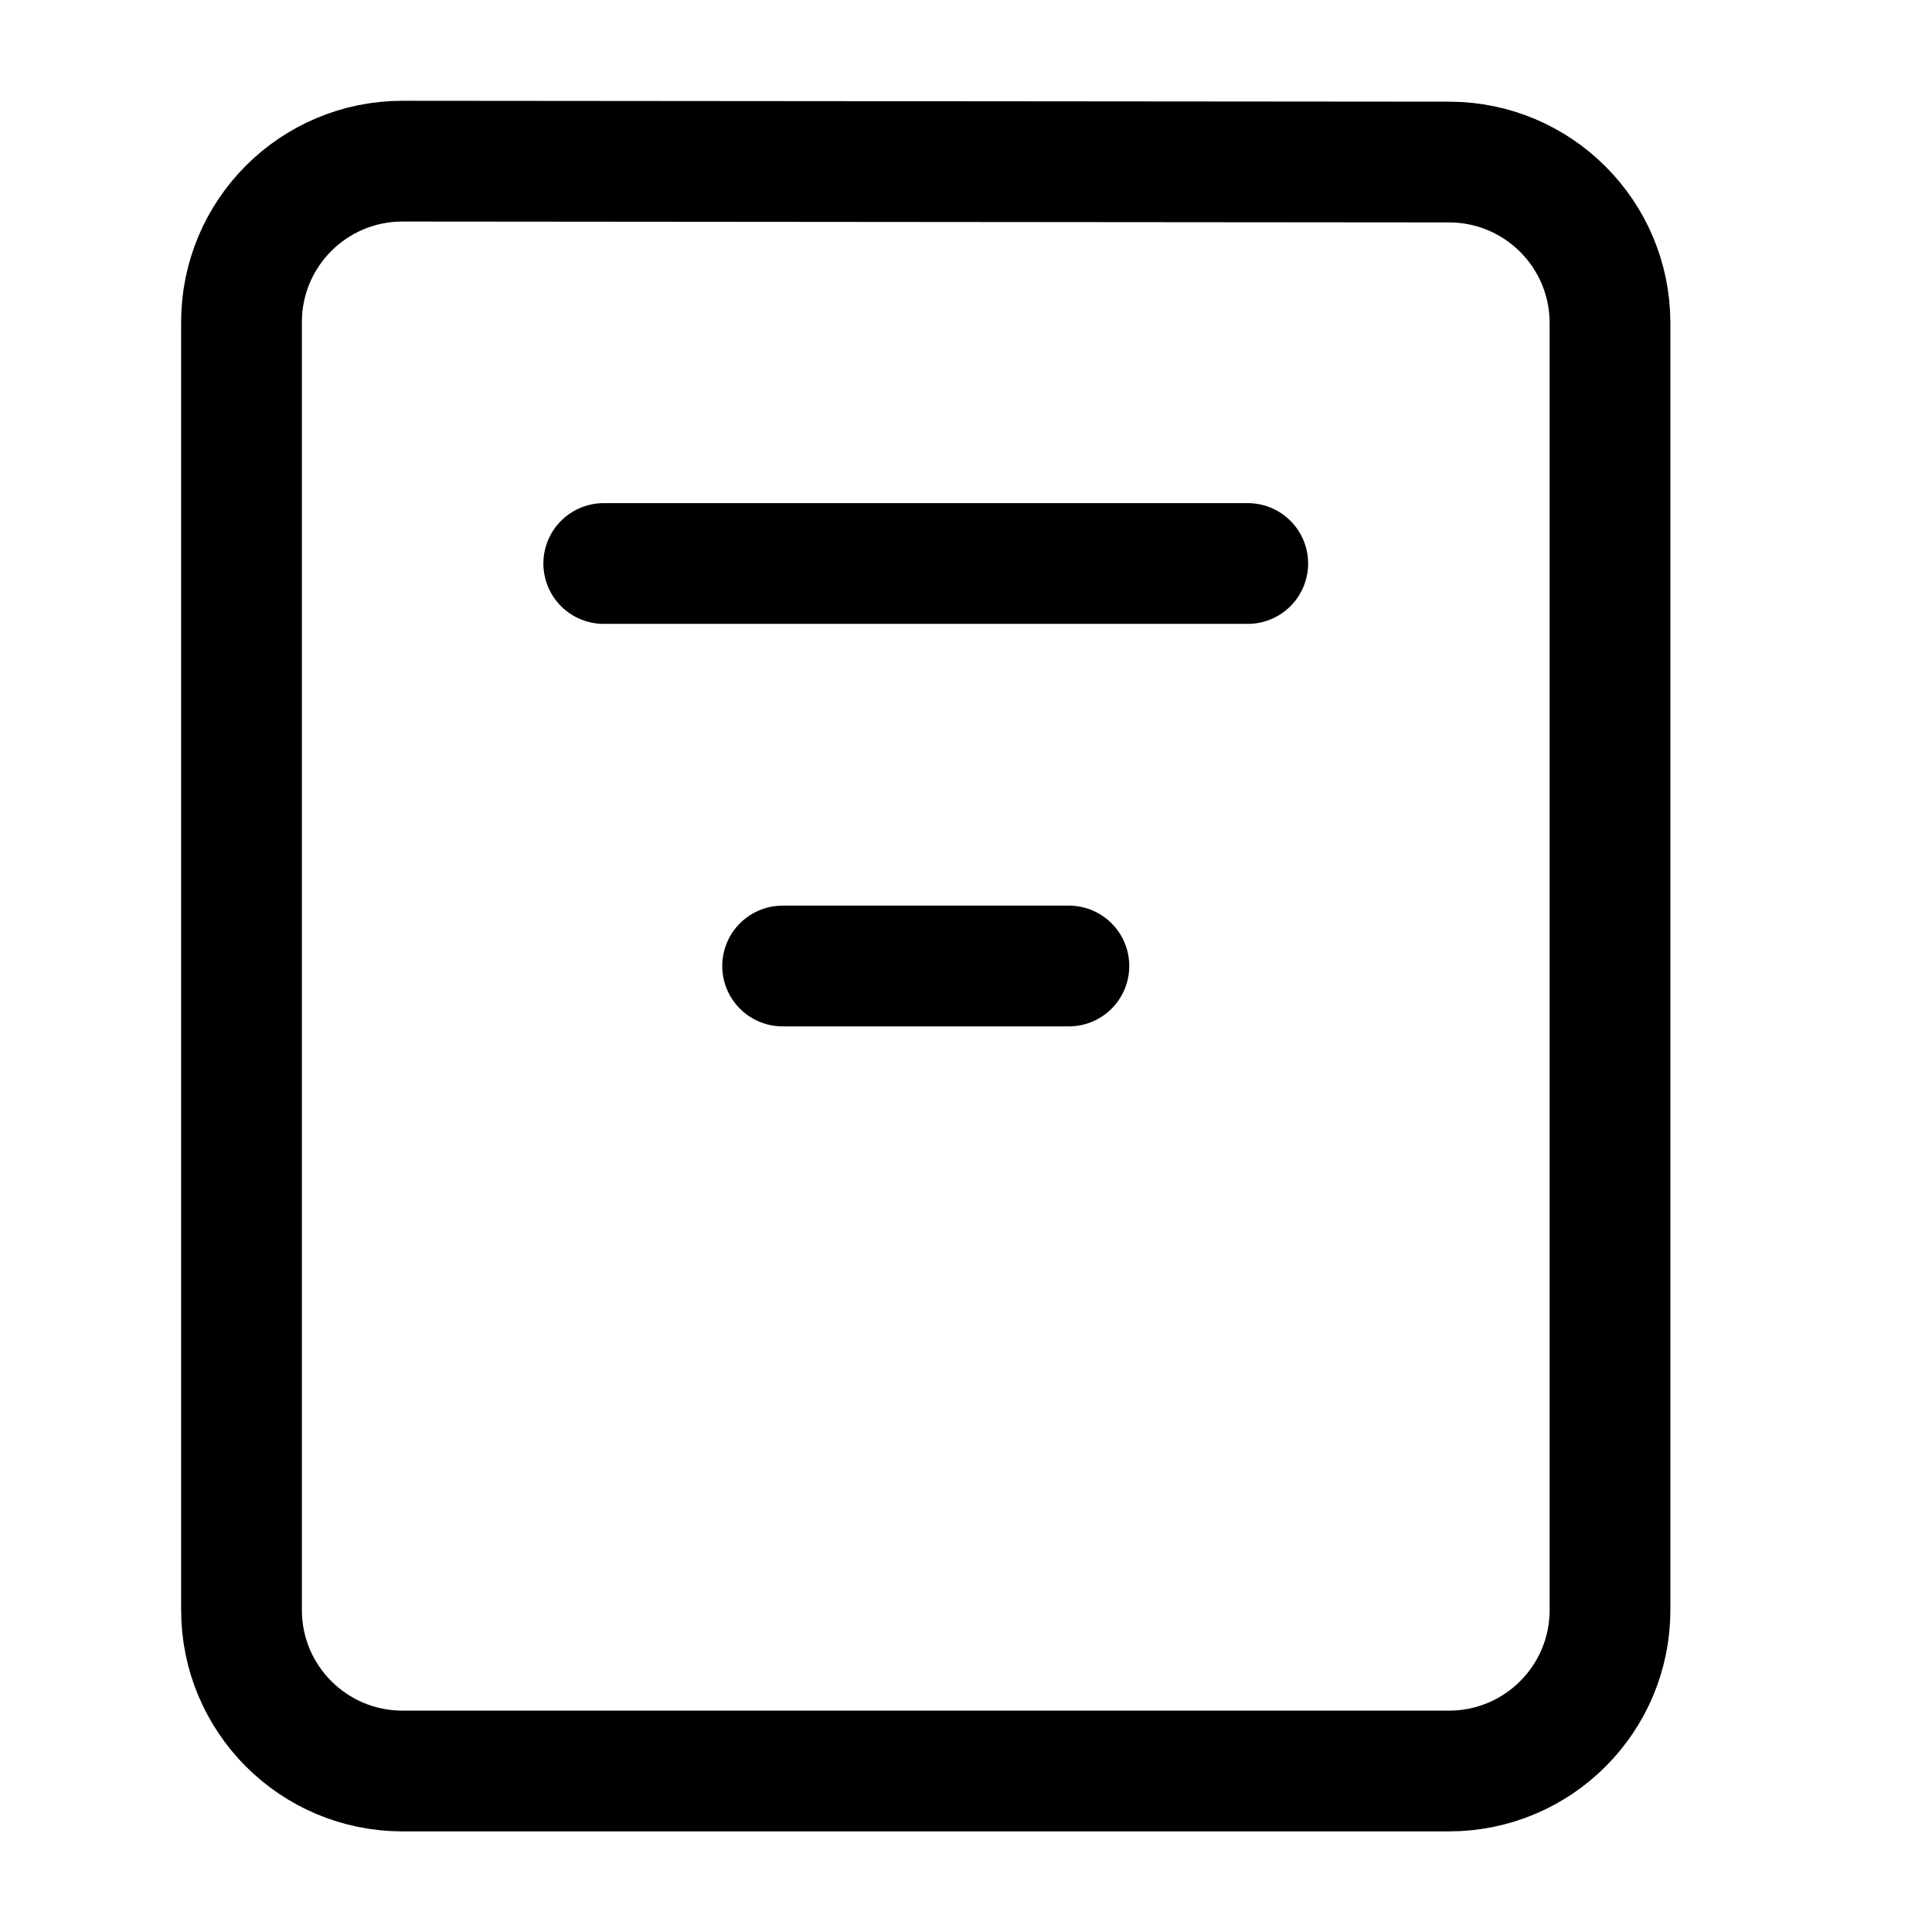 <svg width="24" height="24" viewBox="0 0 24 24" fill="none" xmlns="http://www.w3.org/2000/svg">
    <path d="M5 22C3.895 22 3 21.105 3 20L3 4.002C3 2.896 3.896 2.001 5.002 2.002L18.002 2.013C19.106 2.014 20 2.909 20 4.013L20 20C20 21.105 19.105 22 18 22H5Z" stroke="currentColor" stroke-width="1.5" stroke-linecap="round" stroke-linejoin="round"/>
    <path d="M15.5 7H7.5M13.278 12H9.722" stroke="currentColor" stroke-width="1.5" stroke-linecap="round" stroke-linejoin="round"/>
</svg>
